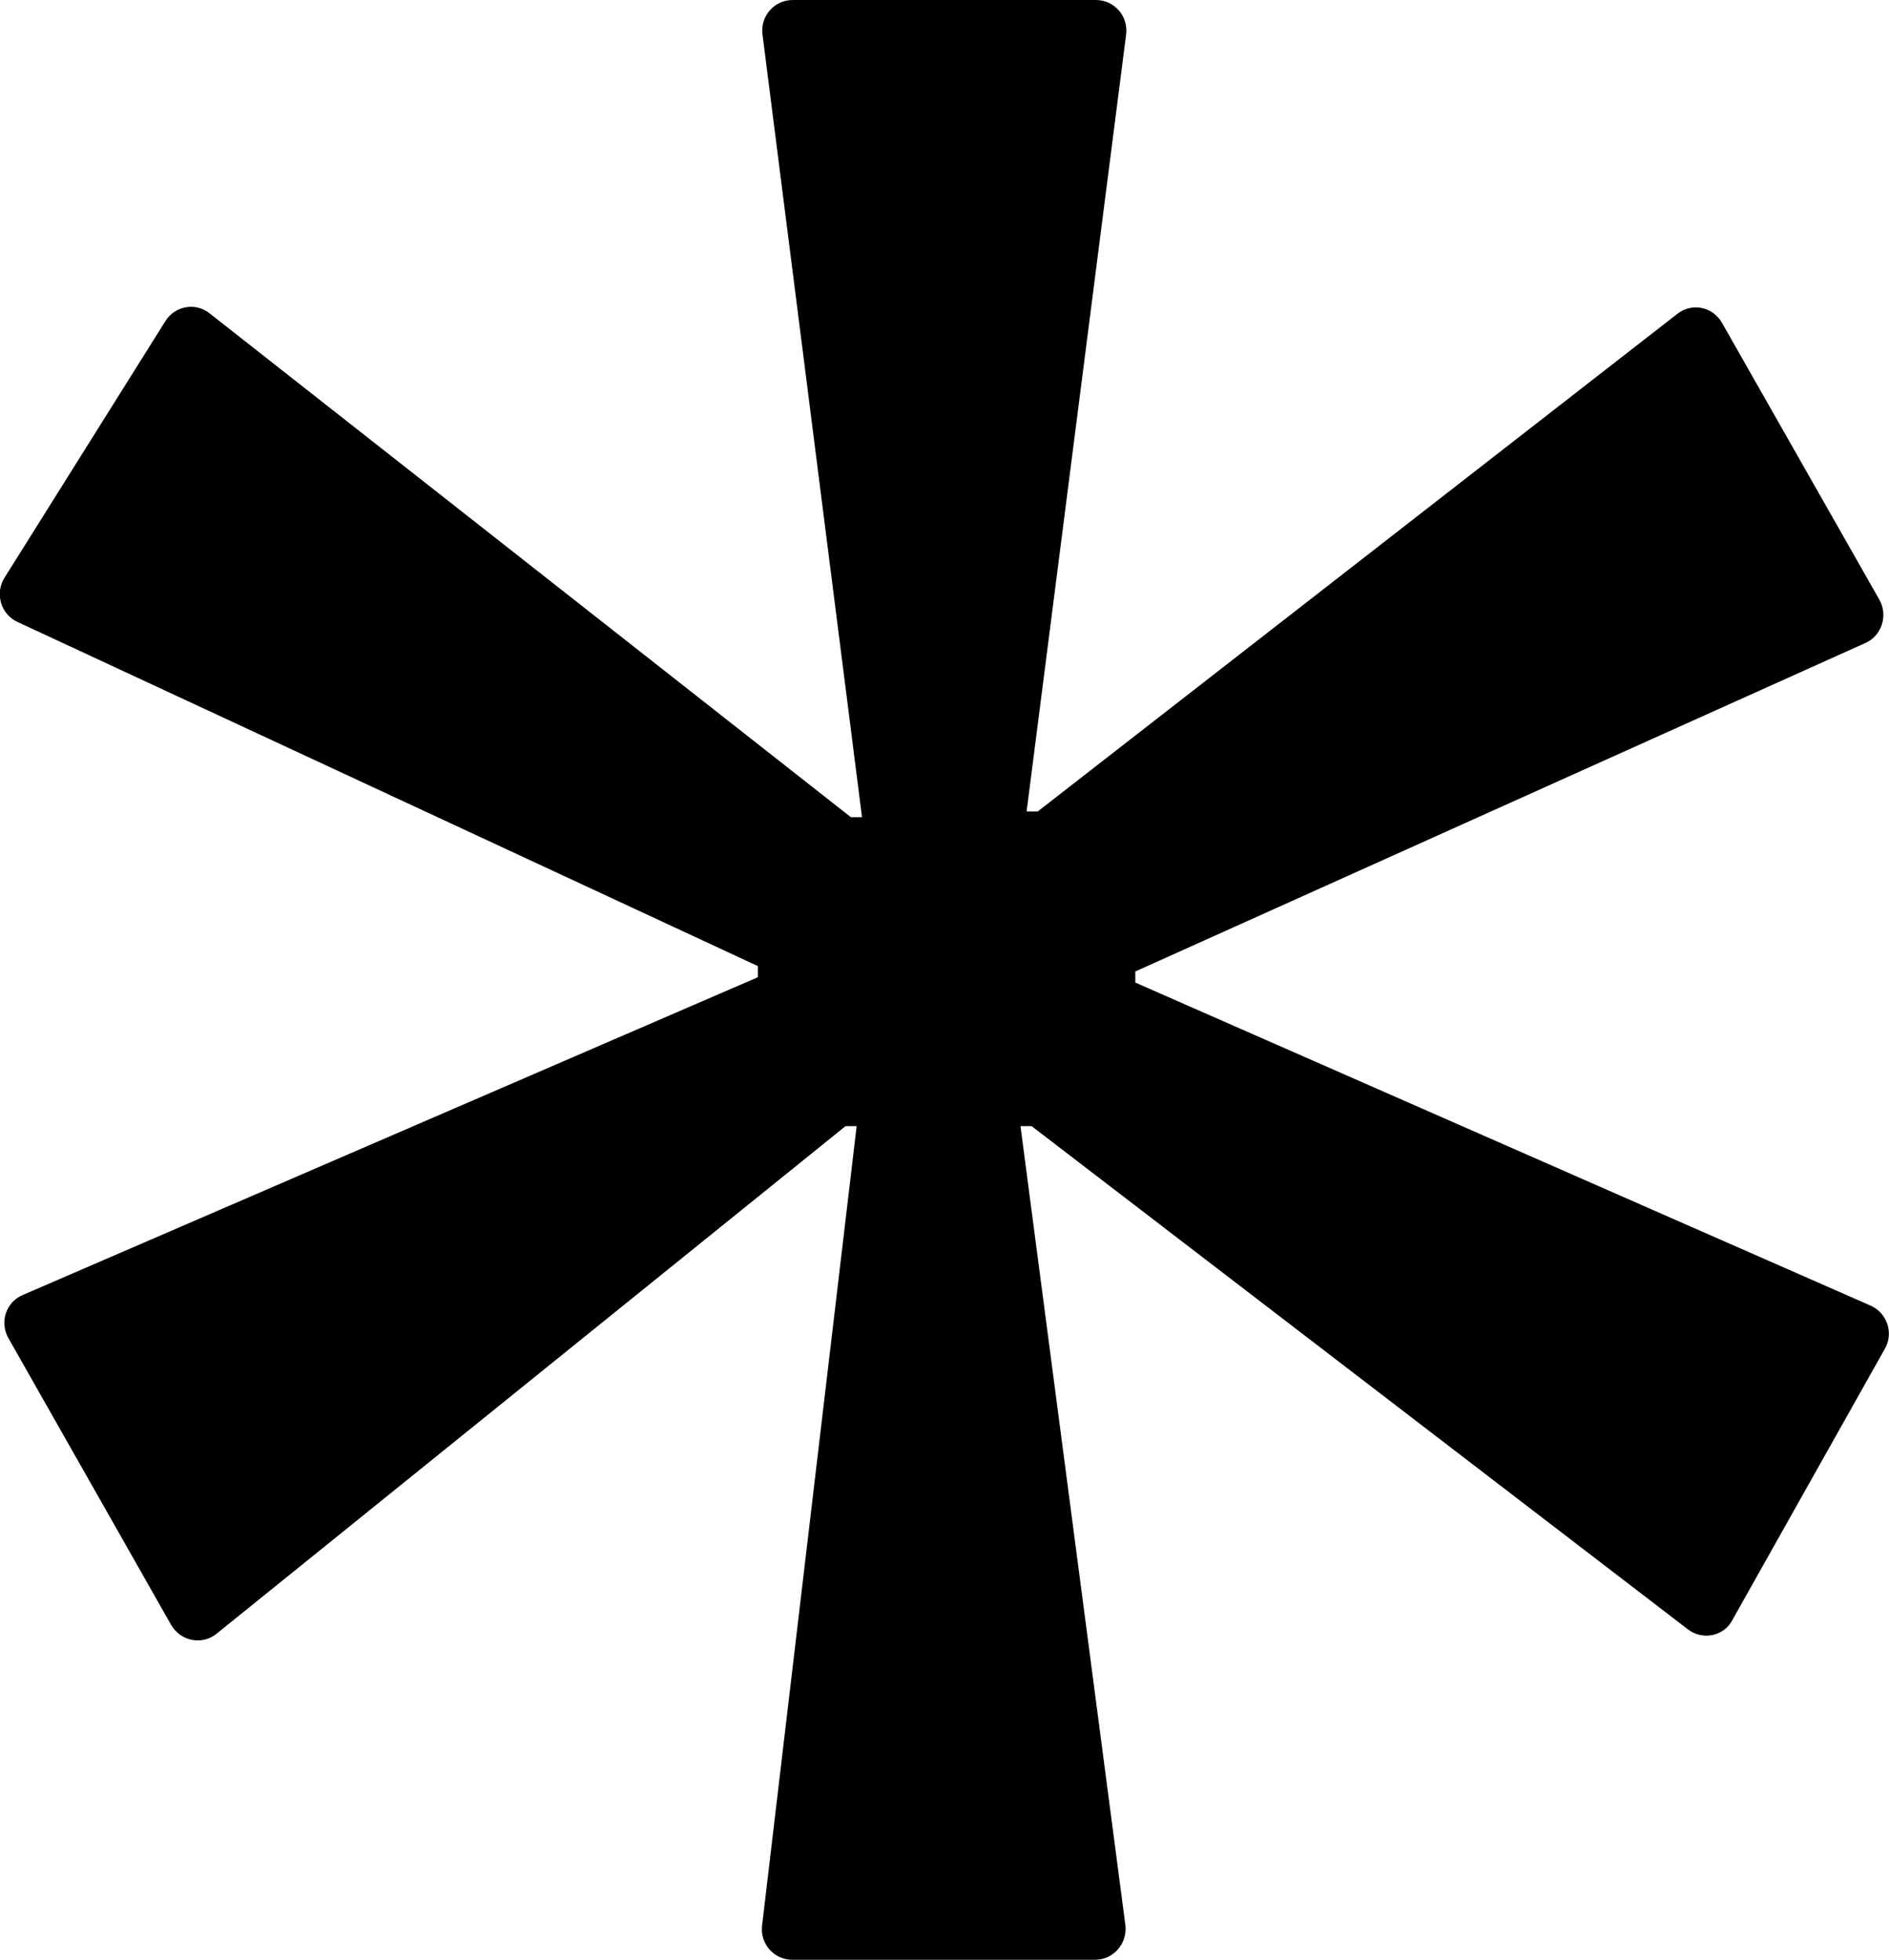<?xml version="1.0" encoding="utf-8"?>
<!-- Generator: Adobe Illustrator 19.0.0, SVG Export Plug-In . SVG Version: 6.00 Build 0)  -->
<svg version="1.1" id="Layer_1" xmlns="http://www.w3.org/2000/svg" xmlns:xlink="http://www.w3.org/1999/xlink" x="0px" y="0px"
	 viewBox="0 0 493.5 512" style="enable-background:new 0 0 493.5 512;" xml:space="preserve">
<path id="_x35_2_1_" d="M441,425.7L269.5,294.2h-2.9l27.4,208.7c0.6,4.8-3.1,9.1-7.9,9.1H207c-4.8,0-8.5-4.2-7.9-9l24.7-208.8h-2.9
	L56.6,426.8c-3.8,3.1-9.4,2-11.9-2.3L2.2,349.6c-2.4-4.2-0.6-9.5,3.8-11.3l192-83v-2.9L4.6,162.5c-4.4-2-6-7.5-3.4-11.6l42-67
	c2.5-4,7.9-5,11.6-2l167.5,131.6h2.9L199.2,9c-0.6-4.8,3.1-9,7.9-9l79.2,0c4.8,0,8.5,4.2,7.9,9l-26,203h2.9L438.2,82
	c3.8-3,9.3-1.9,11.7,2.4l41.1,72.3c2.3,4.1,0.6,9.4-3.7,11.3l-190.7,85.8v2.9l192.1,84.4c4.3,1.9,6.1,7.2,3.7,11.3l-39.8,70.8
	C450.4,427.5,444.8,428.6,441,425.7z"/>
</svg>
